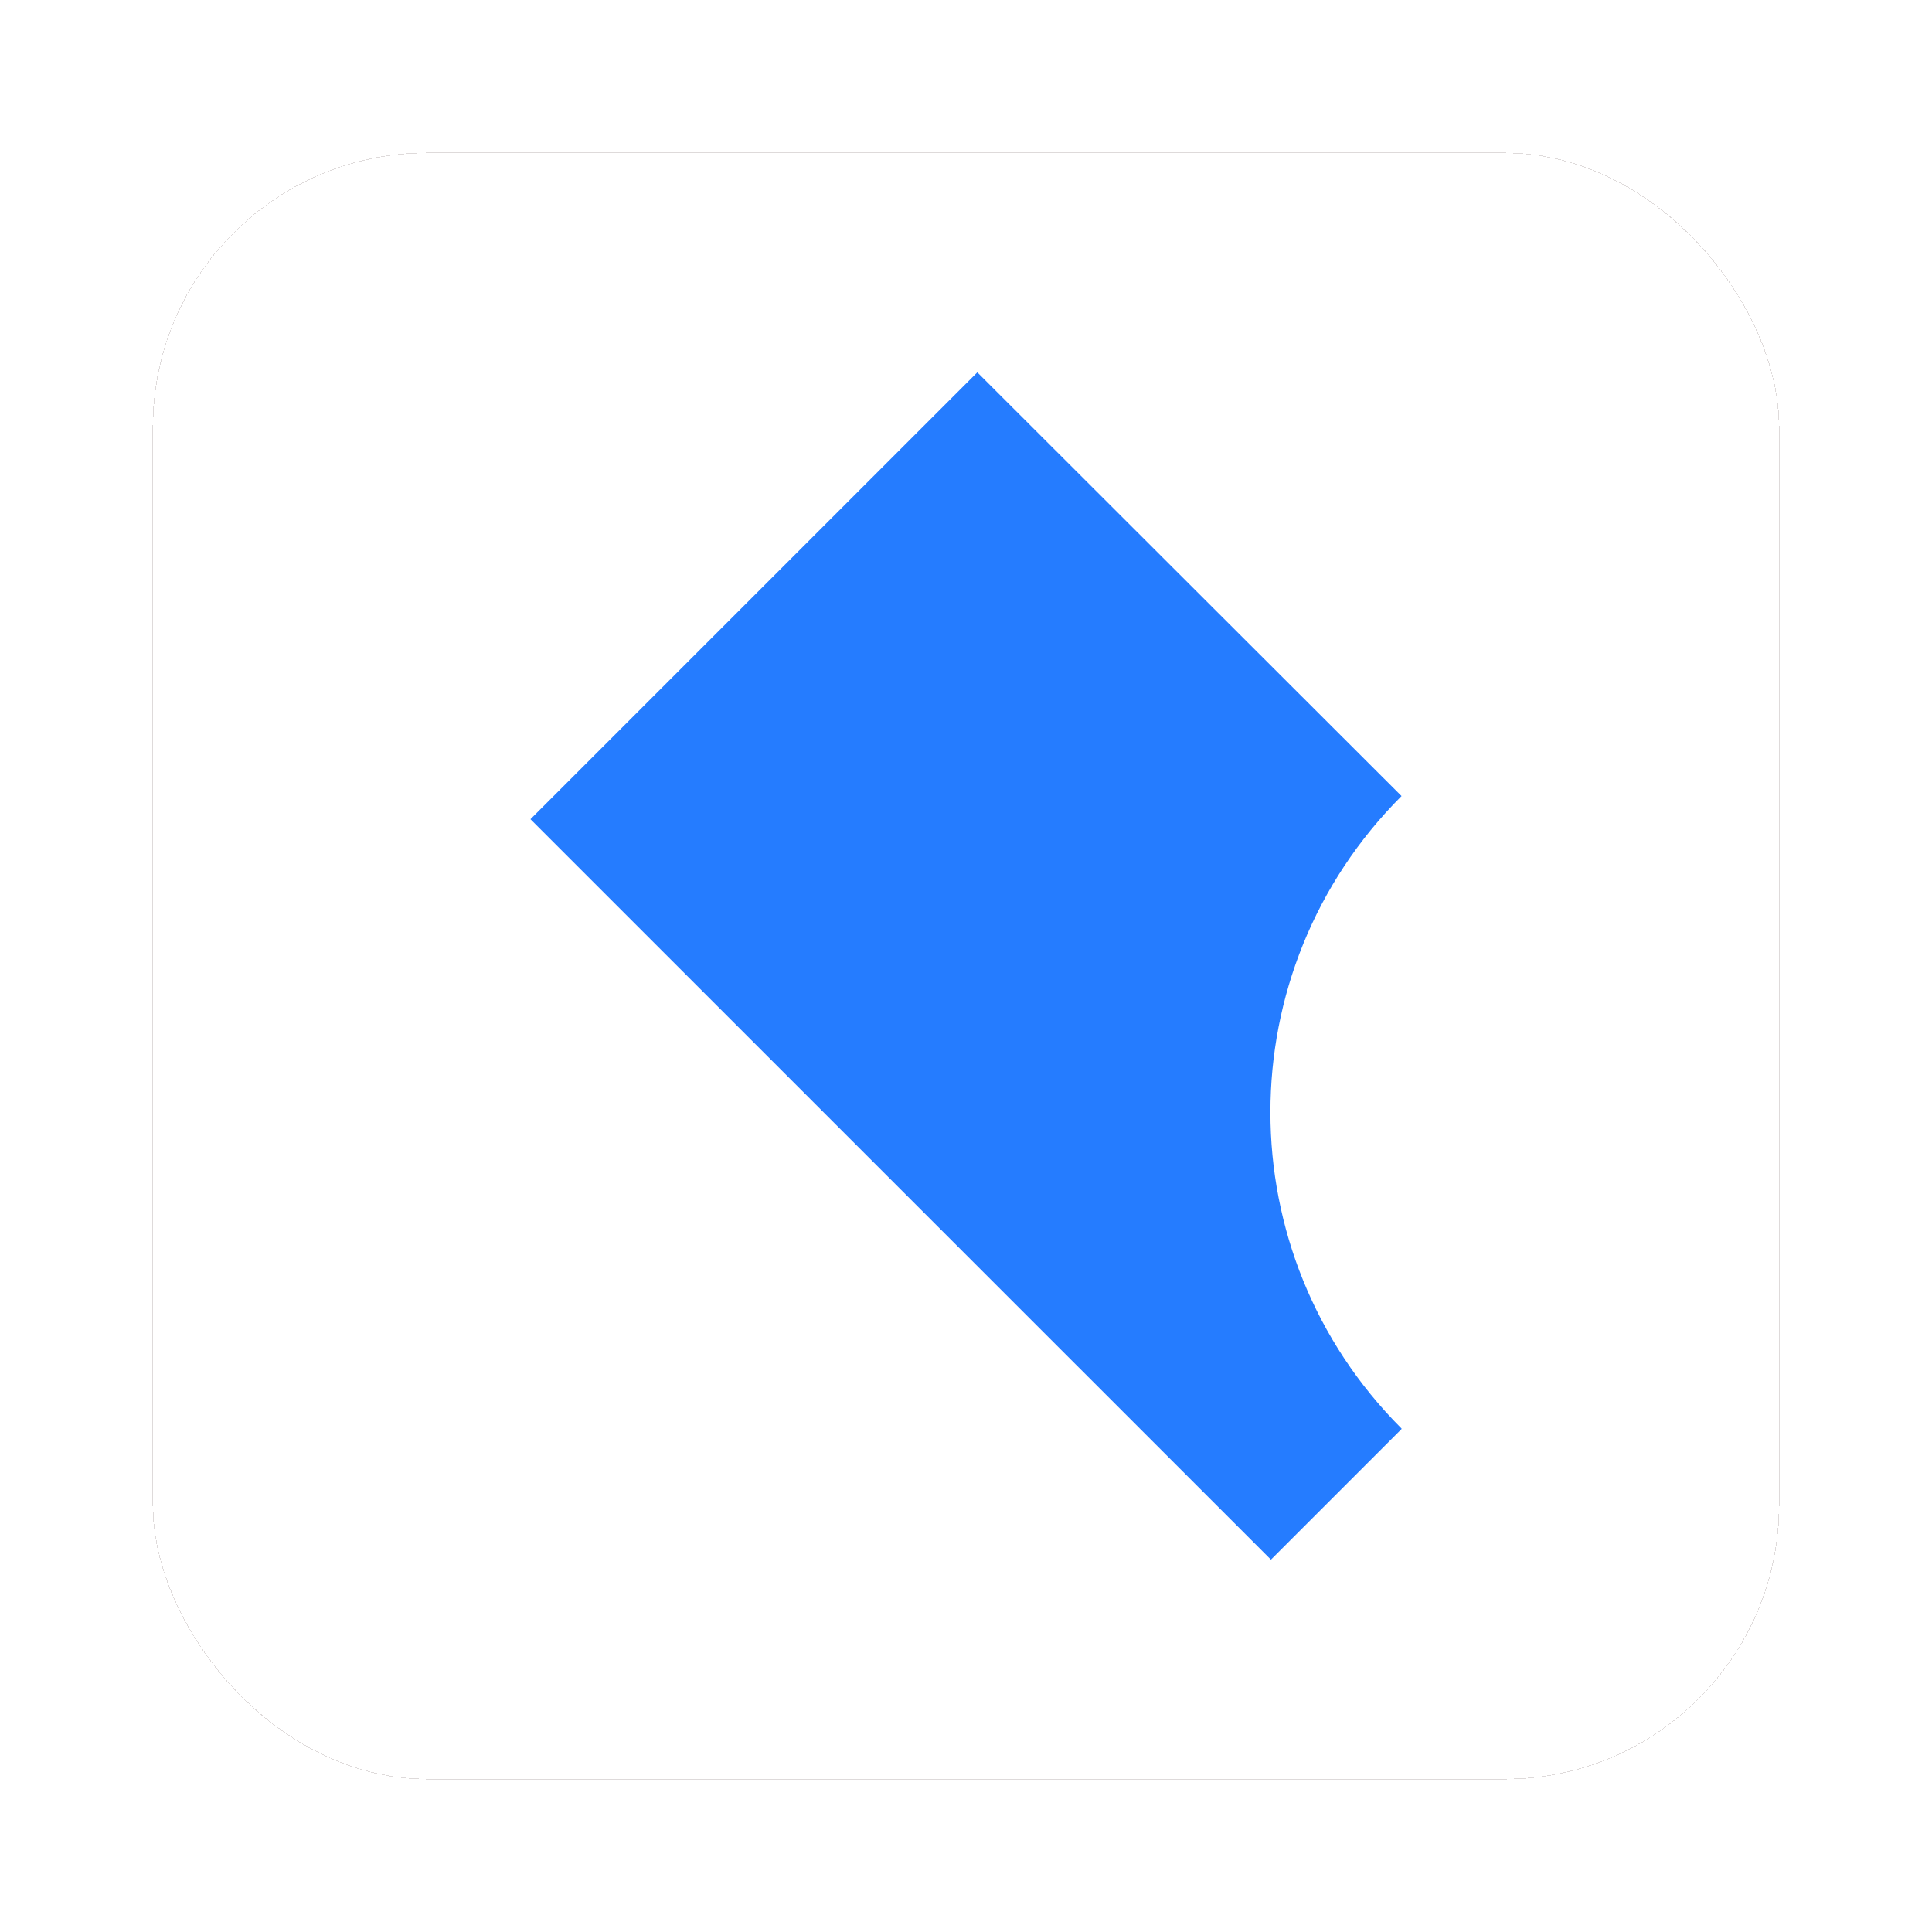 <svg width="3165" height="3165" viewBox="0 0 3165 3165" fill="none" xmlns="http://www.w3.org/2000/svg">
<g filter="url(#filter0_d_288_644)">
<rect x="250" y="246" width="2665" height="2665" rx="450" fill="white" shape-rendering="crispEdges"/>
<path d="M2296 2336.2C2009.59 2049.8 2009.59 1586.5 2296 1300.1L1601.03 606L869 1338.01L2082.03 2551L2296 2337.04V2336.2Z" fill="#257CFF"/>
<rect x="250.5" y="246.5" width="2664" height="2664" rx="449.5" stroke="#5C4A4A" stroke-opacity="0.2" shape-rendering="crispEdges"/>
</g>
<defs>
<filter id="filter0_d_288_644" x="0" y="0" width="3165" height="3165" filterUnits="userSpaceOnUse" color-interpolation-filters="sRGB">
<feFlood flood-opacity="0" result="BackgroundImageFix"/>
<feColorMatrix in="SourceAlpha" type="matrix" values="0 0 0 0 0 0 0 0 0 0 0 0 0 0 0 0 0 0 127 0" result="hardAlpha"/>
<feOffset dy="4"/>
<feGaussianBlur stdDeviation="125"/>
<feComposite in2="hardAlpha" operator="out"/>
<feColorMatrix type="matrix" values="0 0 0 0 0 0 0 0 0 0 0 0 0 0 0 0 0 0 0.3 0"/>
<feBlend mode="normal" in2="BackgroundImageFix" result="effect1_dropShadow_288_644"/>
<feBlend mode="normal" in="SourceGraphic" in2="effect1_dropShadow_288_644" result="shape"/>
</filter>
</defs>
</svg>
